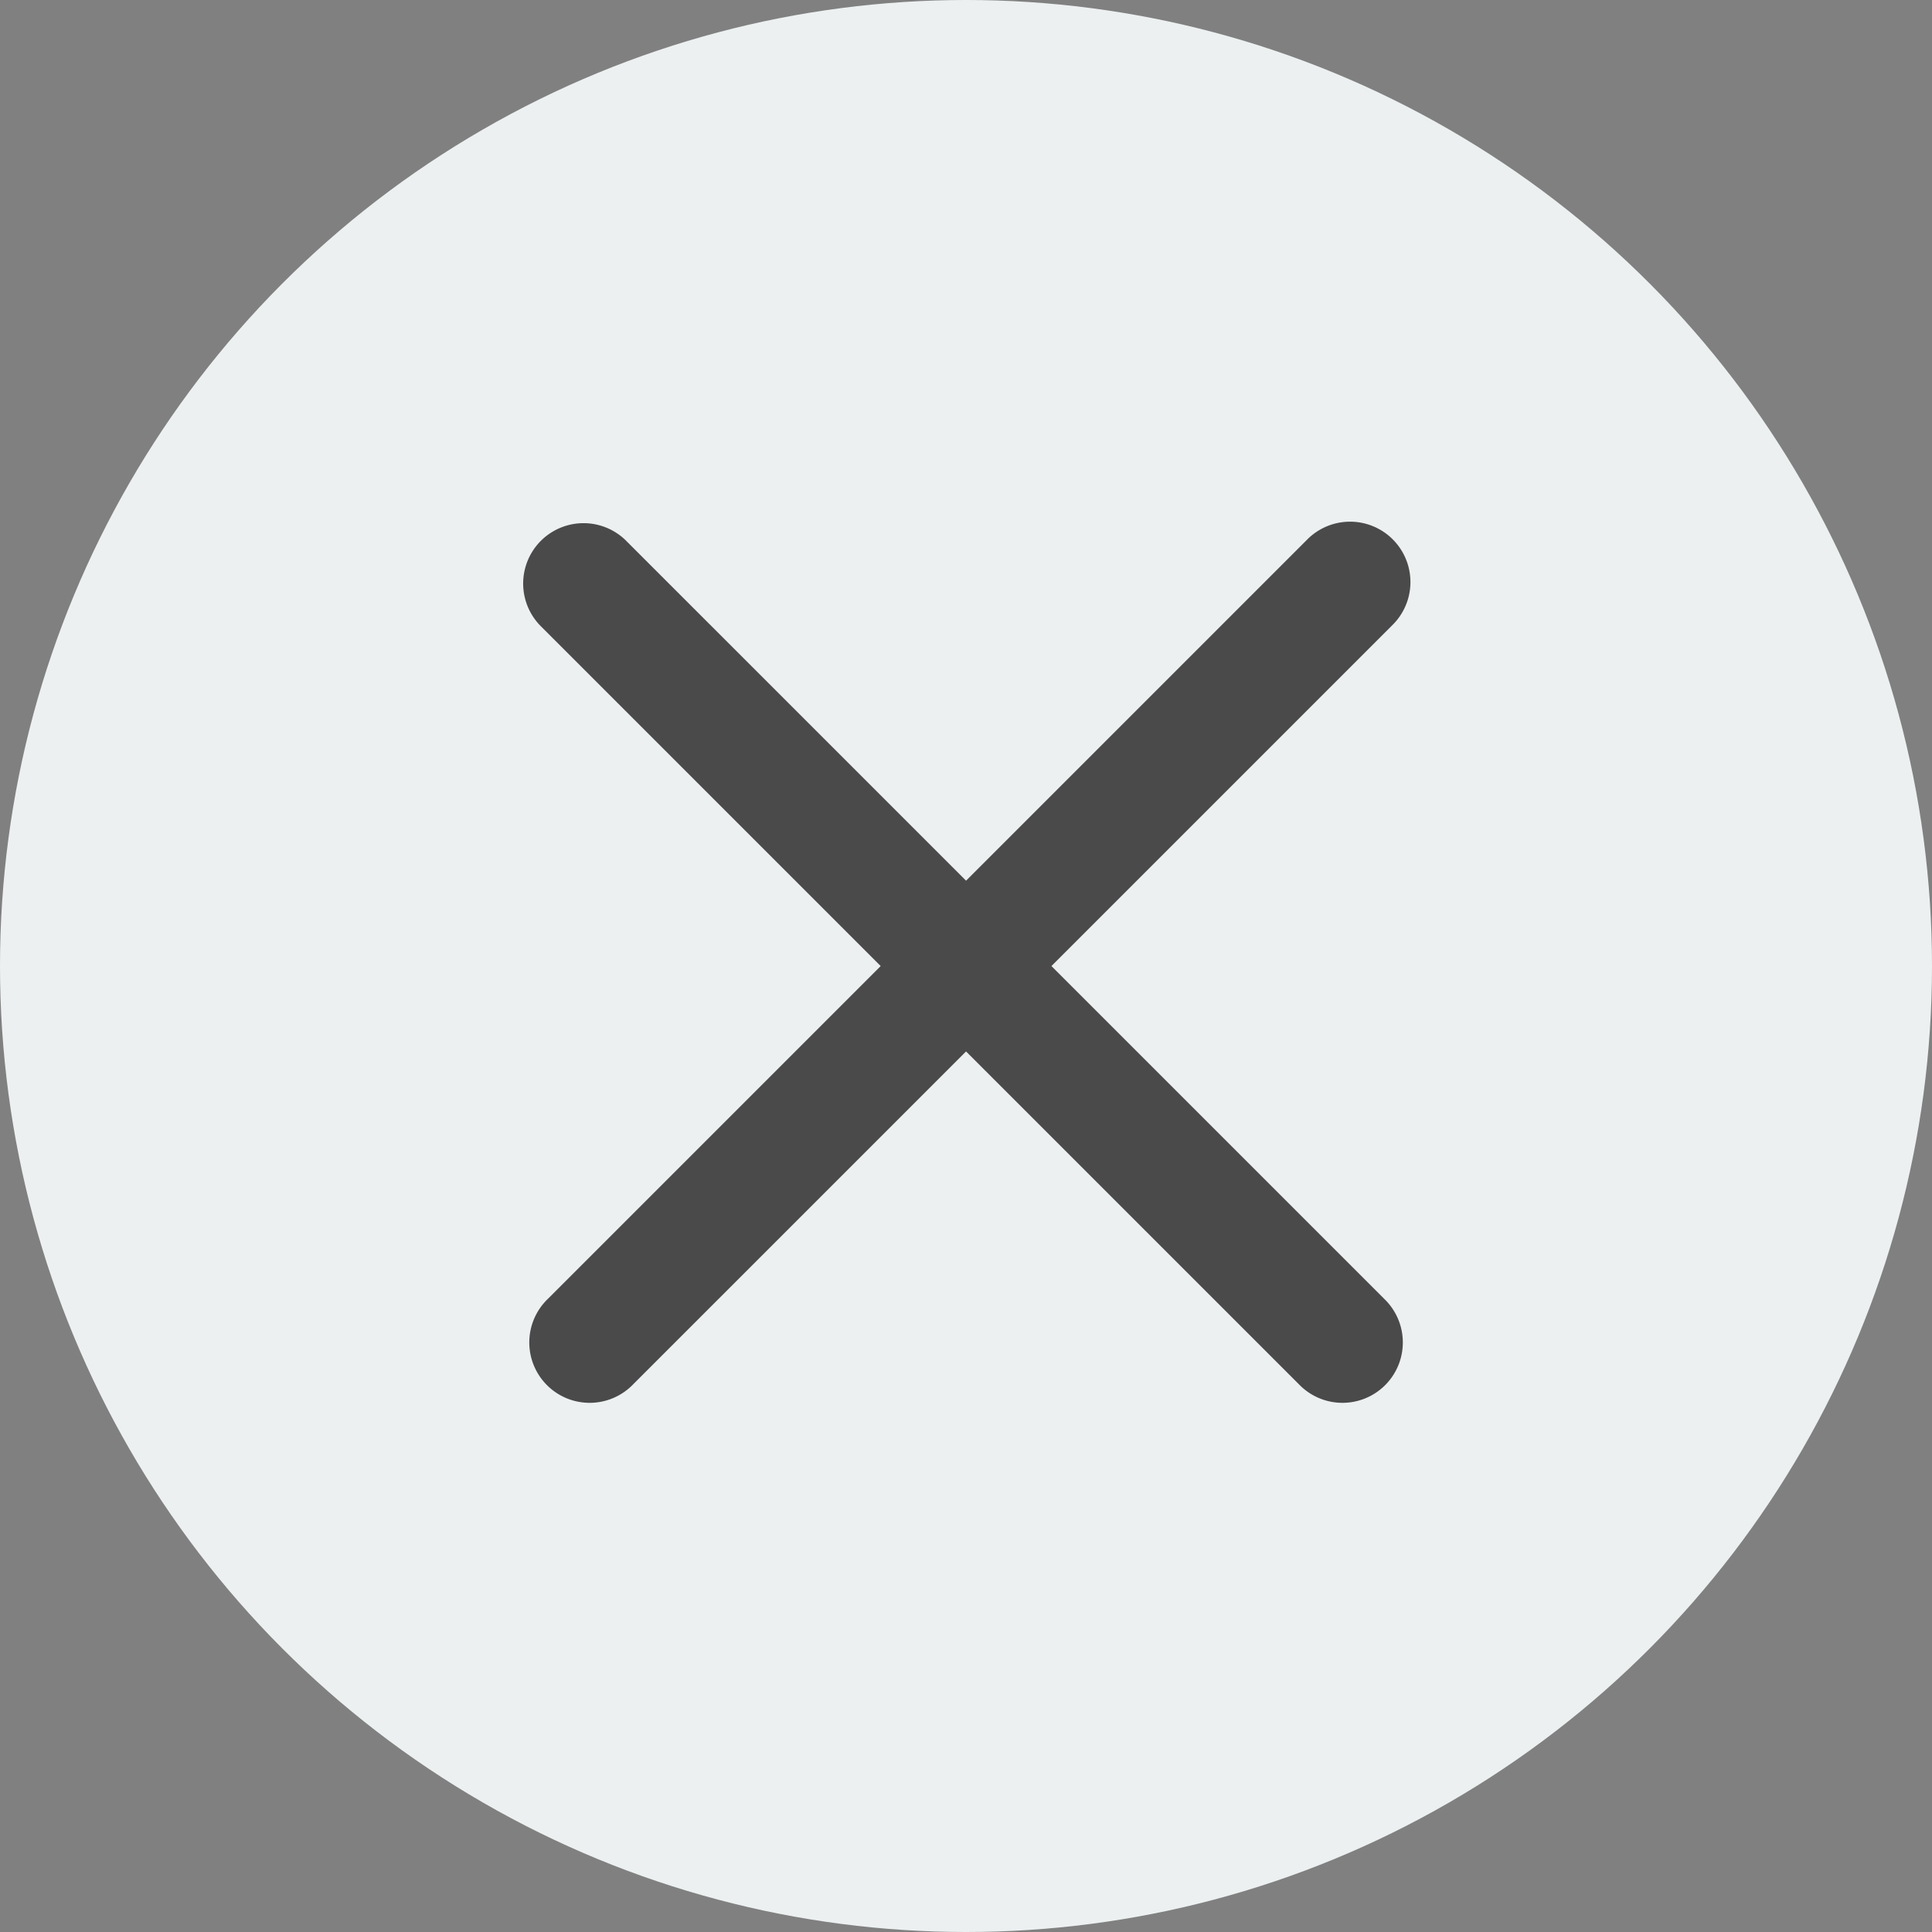 <svg xmlns="http://www.w3.org/2000/svg" width="16" height="16" fill="none"><rect width="100%" height="100%" fill="#808080" stroke="none"/><circle cx="8" cy="8" r="8" fill="#ECF0F1"/><path fill="#4A4A4A" d="M10.758 11.465a.5.5 0 10.707-.707l-.707.707zM5.18 4.473a.5.5 0 00-.707.707l.707-.707zm-.644 6.285a.5.5 0 10.707.707l-.707-.707zm6.992-5.578a.5.5 0 10-.707-.707l.707.707zm-.063 5.578L5.18 4.473l-.707.707 6.285 6.285.707-.707zm-6.222.707l6.285-6.285-.707-.707-6.285 6.285.707.707z"/></svg>